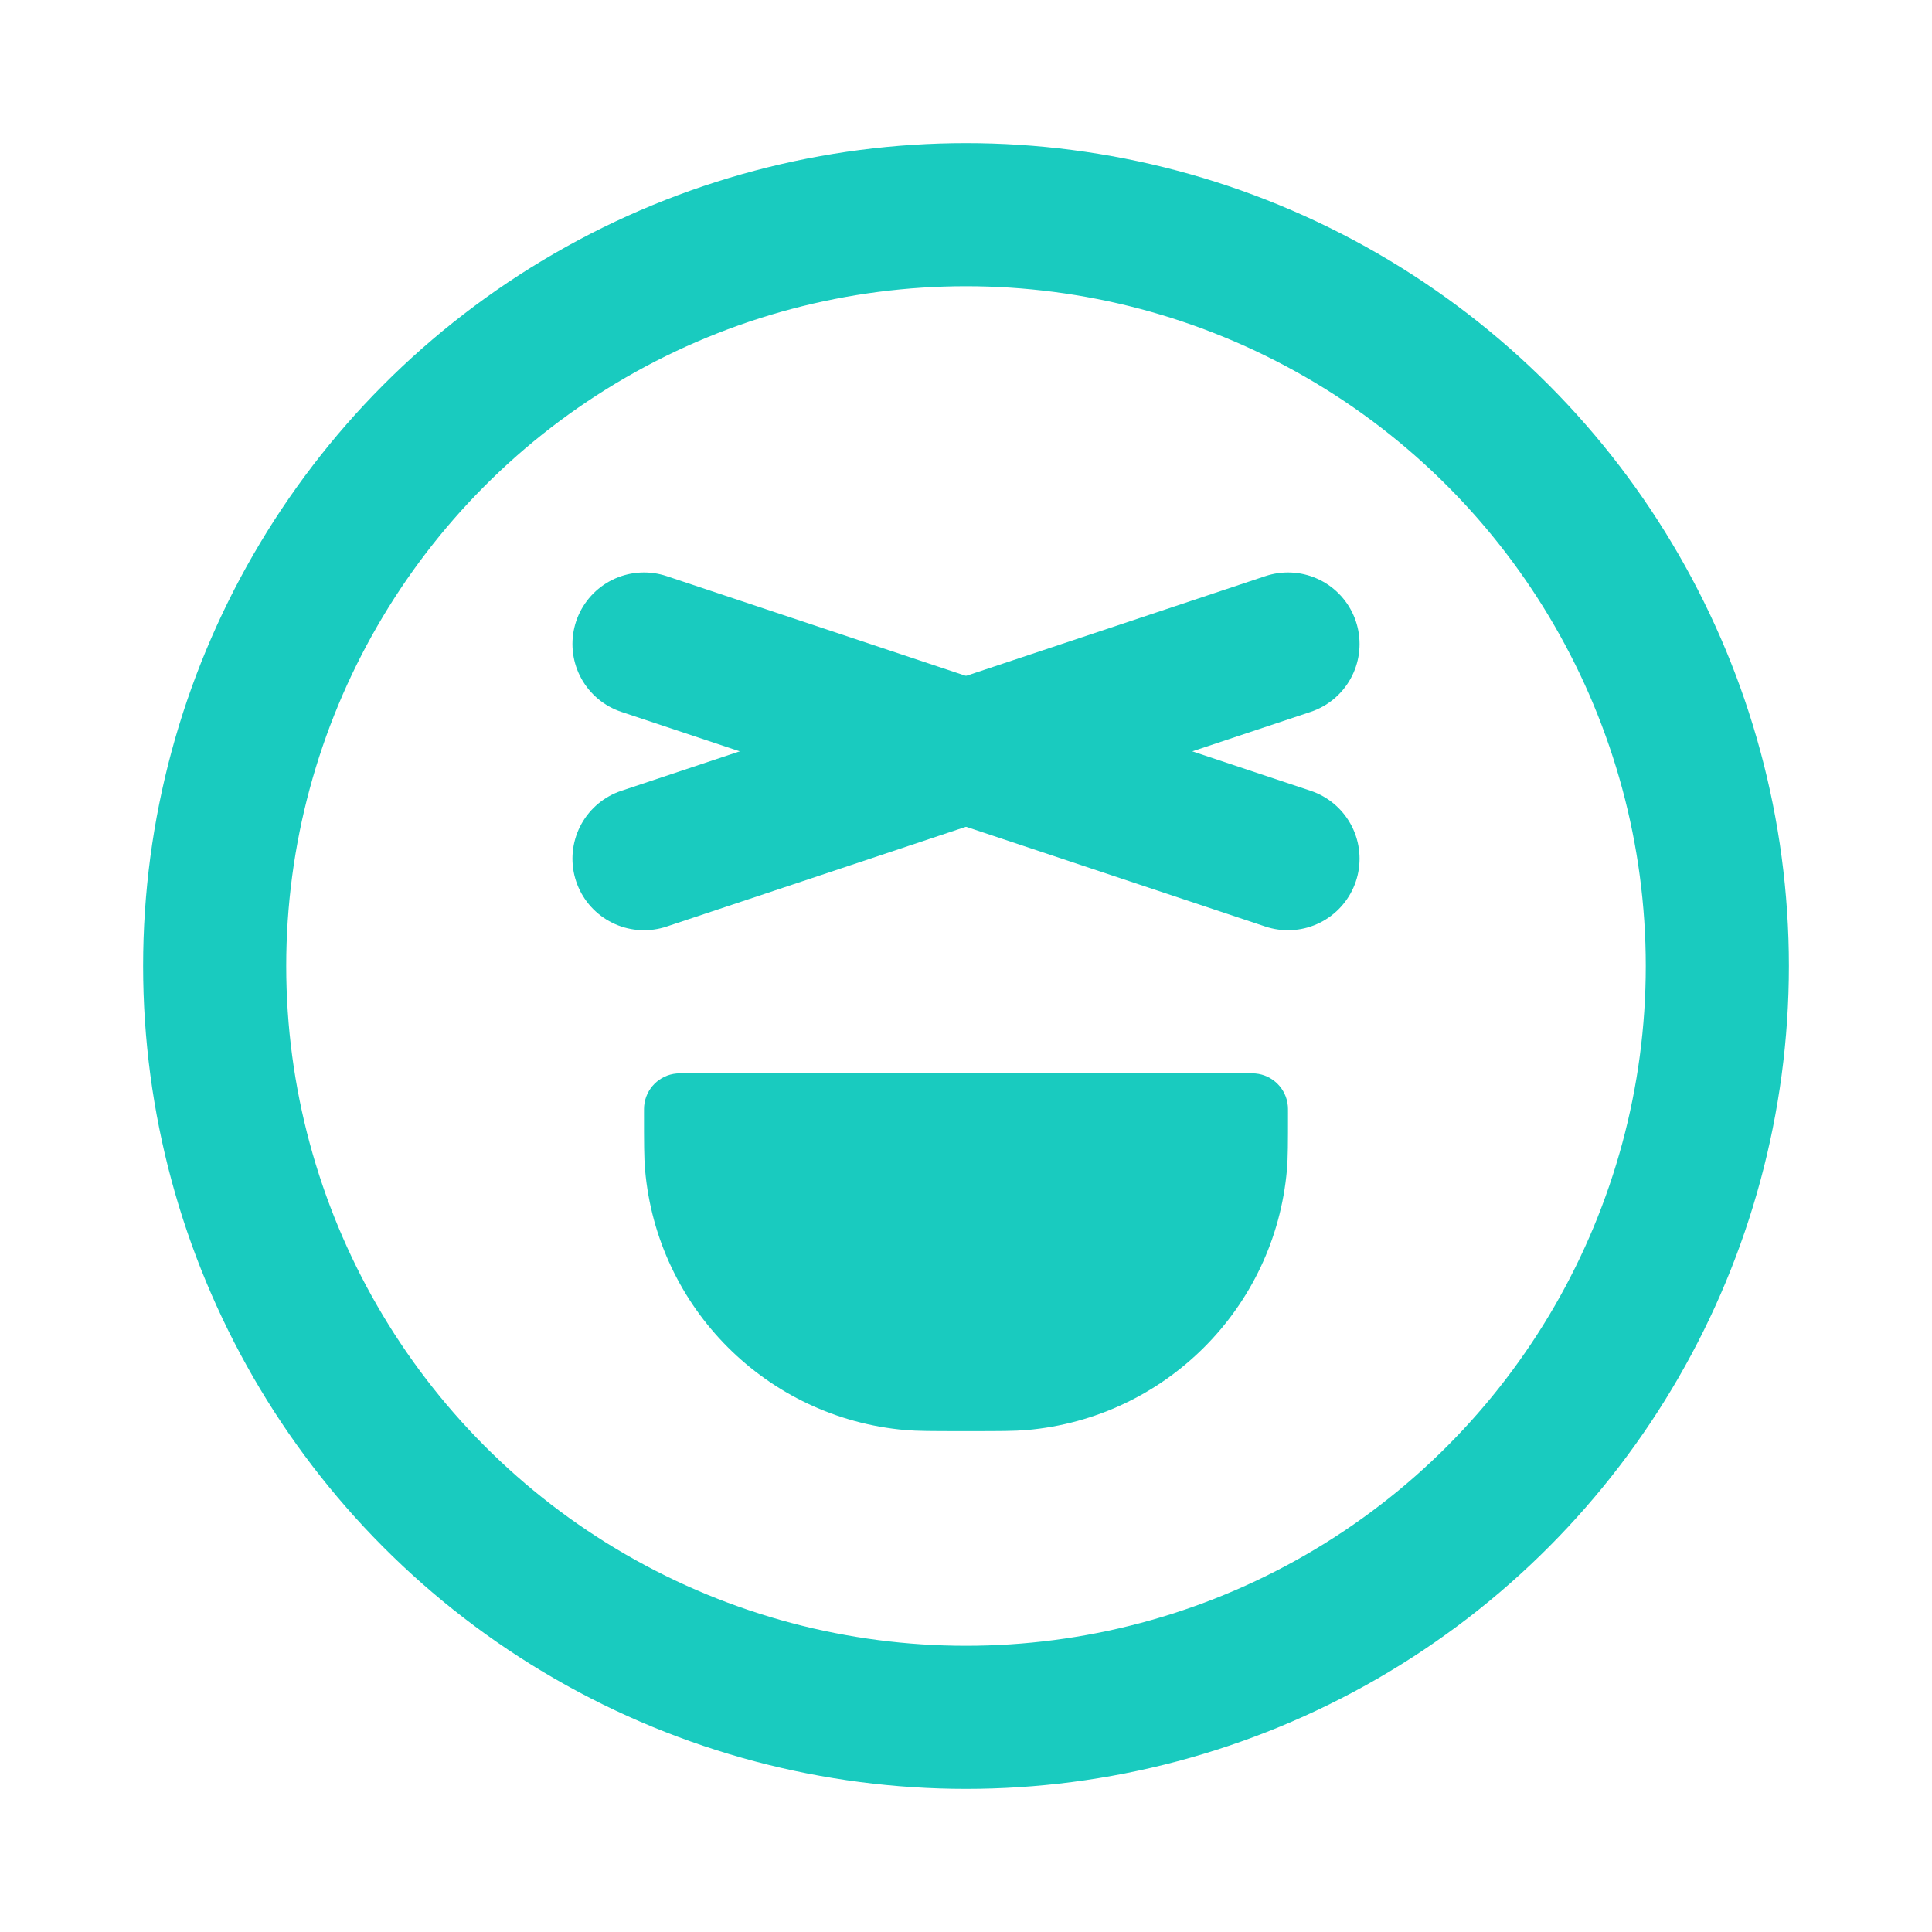 <svg width="27" height="27" viewBox="0 0 27 27" fill="none" xmlns="http://www.w3.org/2000/svg">
<circle cx="13.5" cy="13.5" r="10.5" stroke="#19CBBF" stroke-width="2" stroke-linecap="round"/>
<path d="M18 9L9 12" stroke="#19CBBF" stroke-width="2" stroke-linecap="round"/>
<path d="M9 9L18 12" stroke="#19CBBF" stroke-width="2" stroke-linecap="round"/>
<path d="M9 15.556C9 15.504 9 15.478 9.002 15.456C9.023 15.215 9.215 15.023 9.456 15.002C9.478 15 9.504 15 9.556 15H17.444C17.496 15 17.522 15 17.544 15.002C17.785 15.023 17.977 15.215 17.998 15.456C18 15.478 18 15.504 18 15.556C18 15.968 18 16.175 17.985 16.349C17.816 18.282 16.282 19.816 14.349 19.985C14.175 20 13.968 20 13.556 20H13.444C13.032 20 12.825 20 12.651 19.985C10.718 19.816 9.184 18.282 9.015 16.349C9 16.175 9 15.968 9 15.556Z" fill="#19CBBF"/>
</svg>

